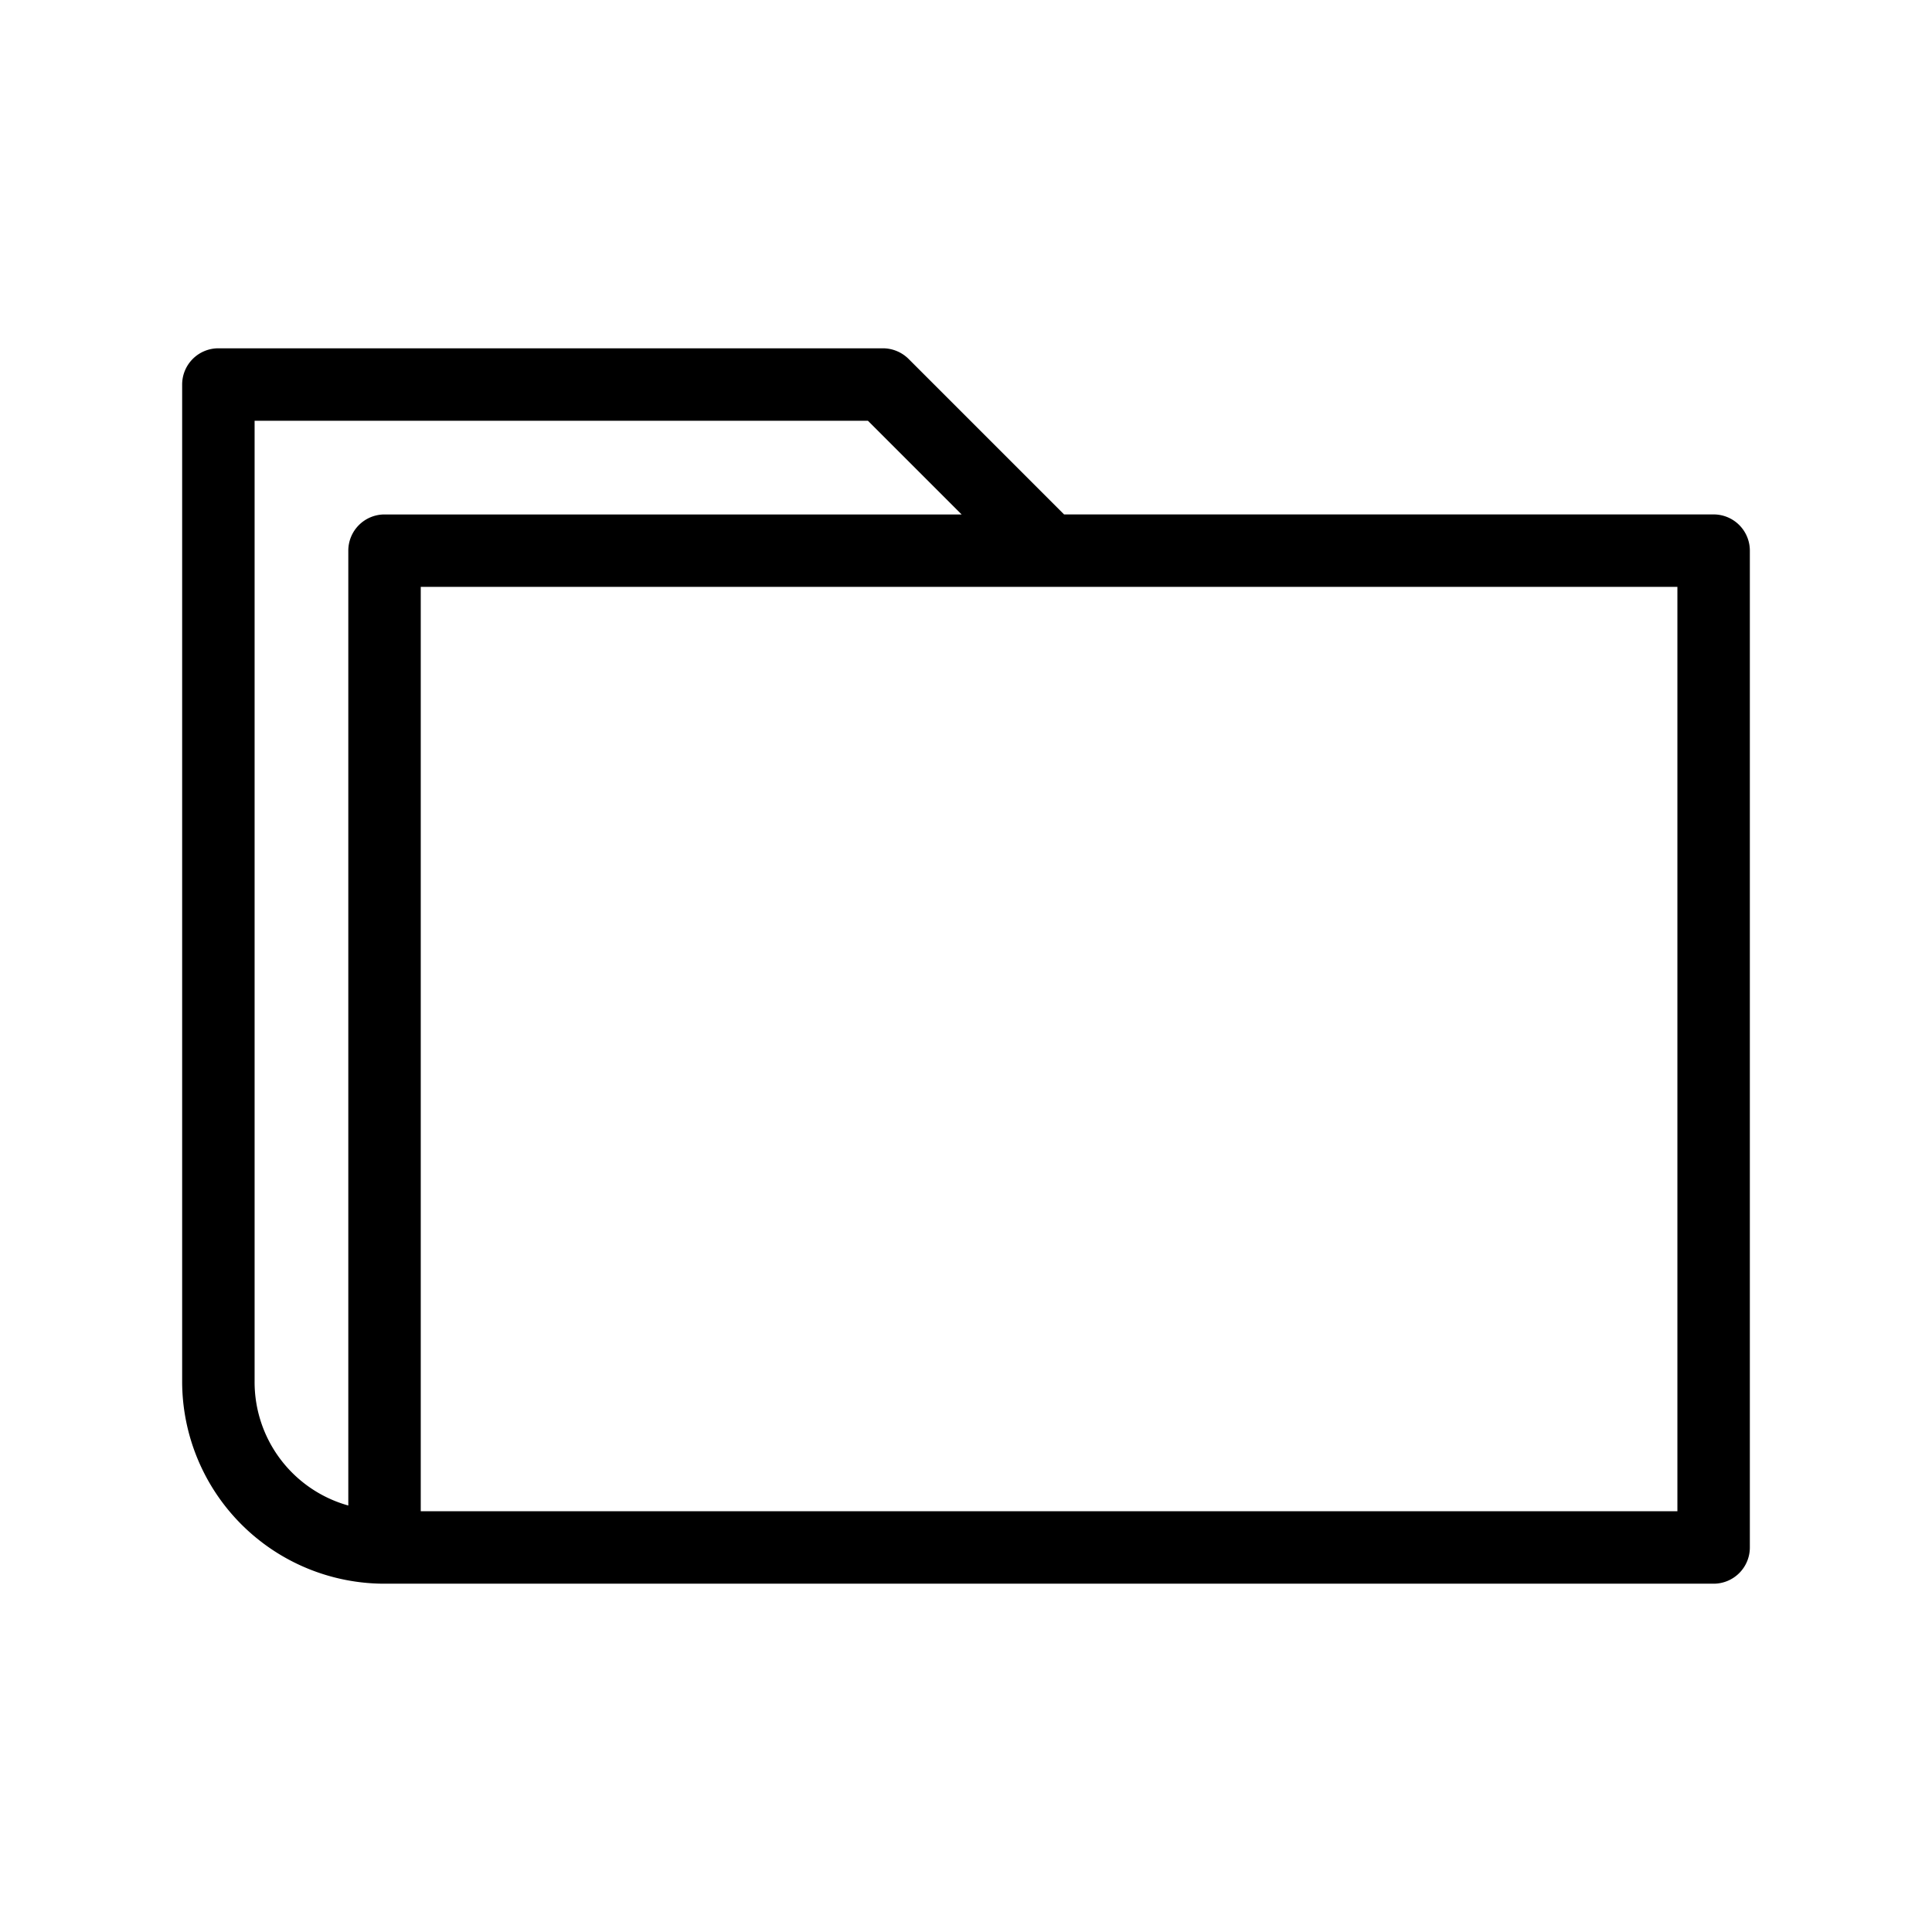 <svg xmlns="http://www.w3.org/2000/svg" viewBox="0 0 64 64"><g id="レイヤー_2" data-name="レイヤー 2"><path d="M12.738,52.462H56.766a1.2,1.2,0,0,0,1.2-1.2V18.241a1.2,1.2,0,0,0-1.2-1.2H35.249l-5.152-5.152a1.208,1.208,0,0,0-.849-.351H7.234a1.2,1.2,0,0,0-1.2,1.2V45.759A6.704,6.704,0,0,0,12.738,52.462Zm42.828-2.4H13.938V19.441H55.566ZM8.434,13.938H28.751l3.104,3.104H12.738a1.2,1.2,0,0,0-1.2,1.2V49.872A4.246,4.246,0,0,1,8.434,45.759Z"/></g></svg>